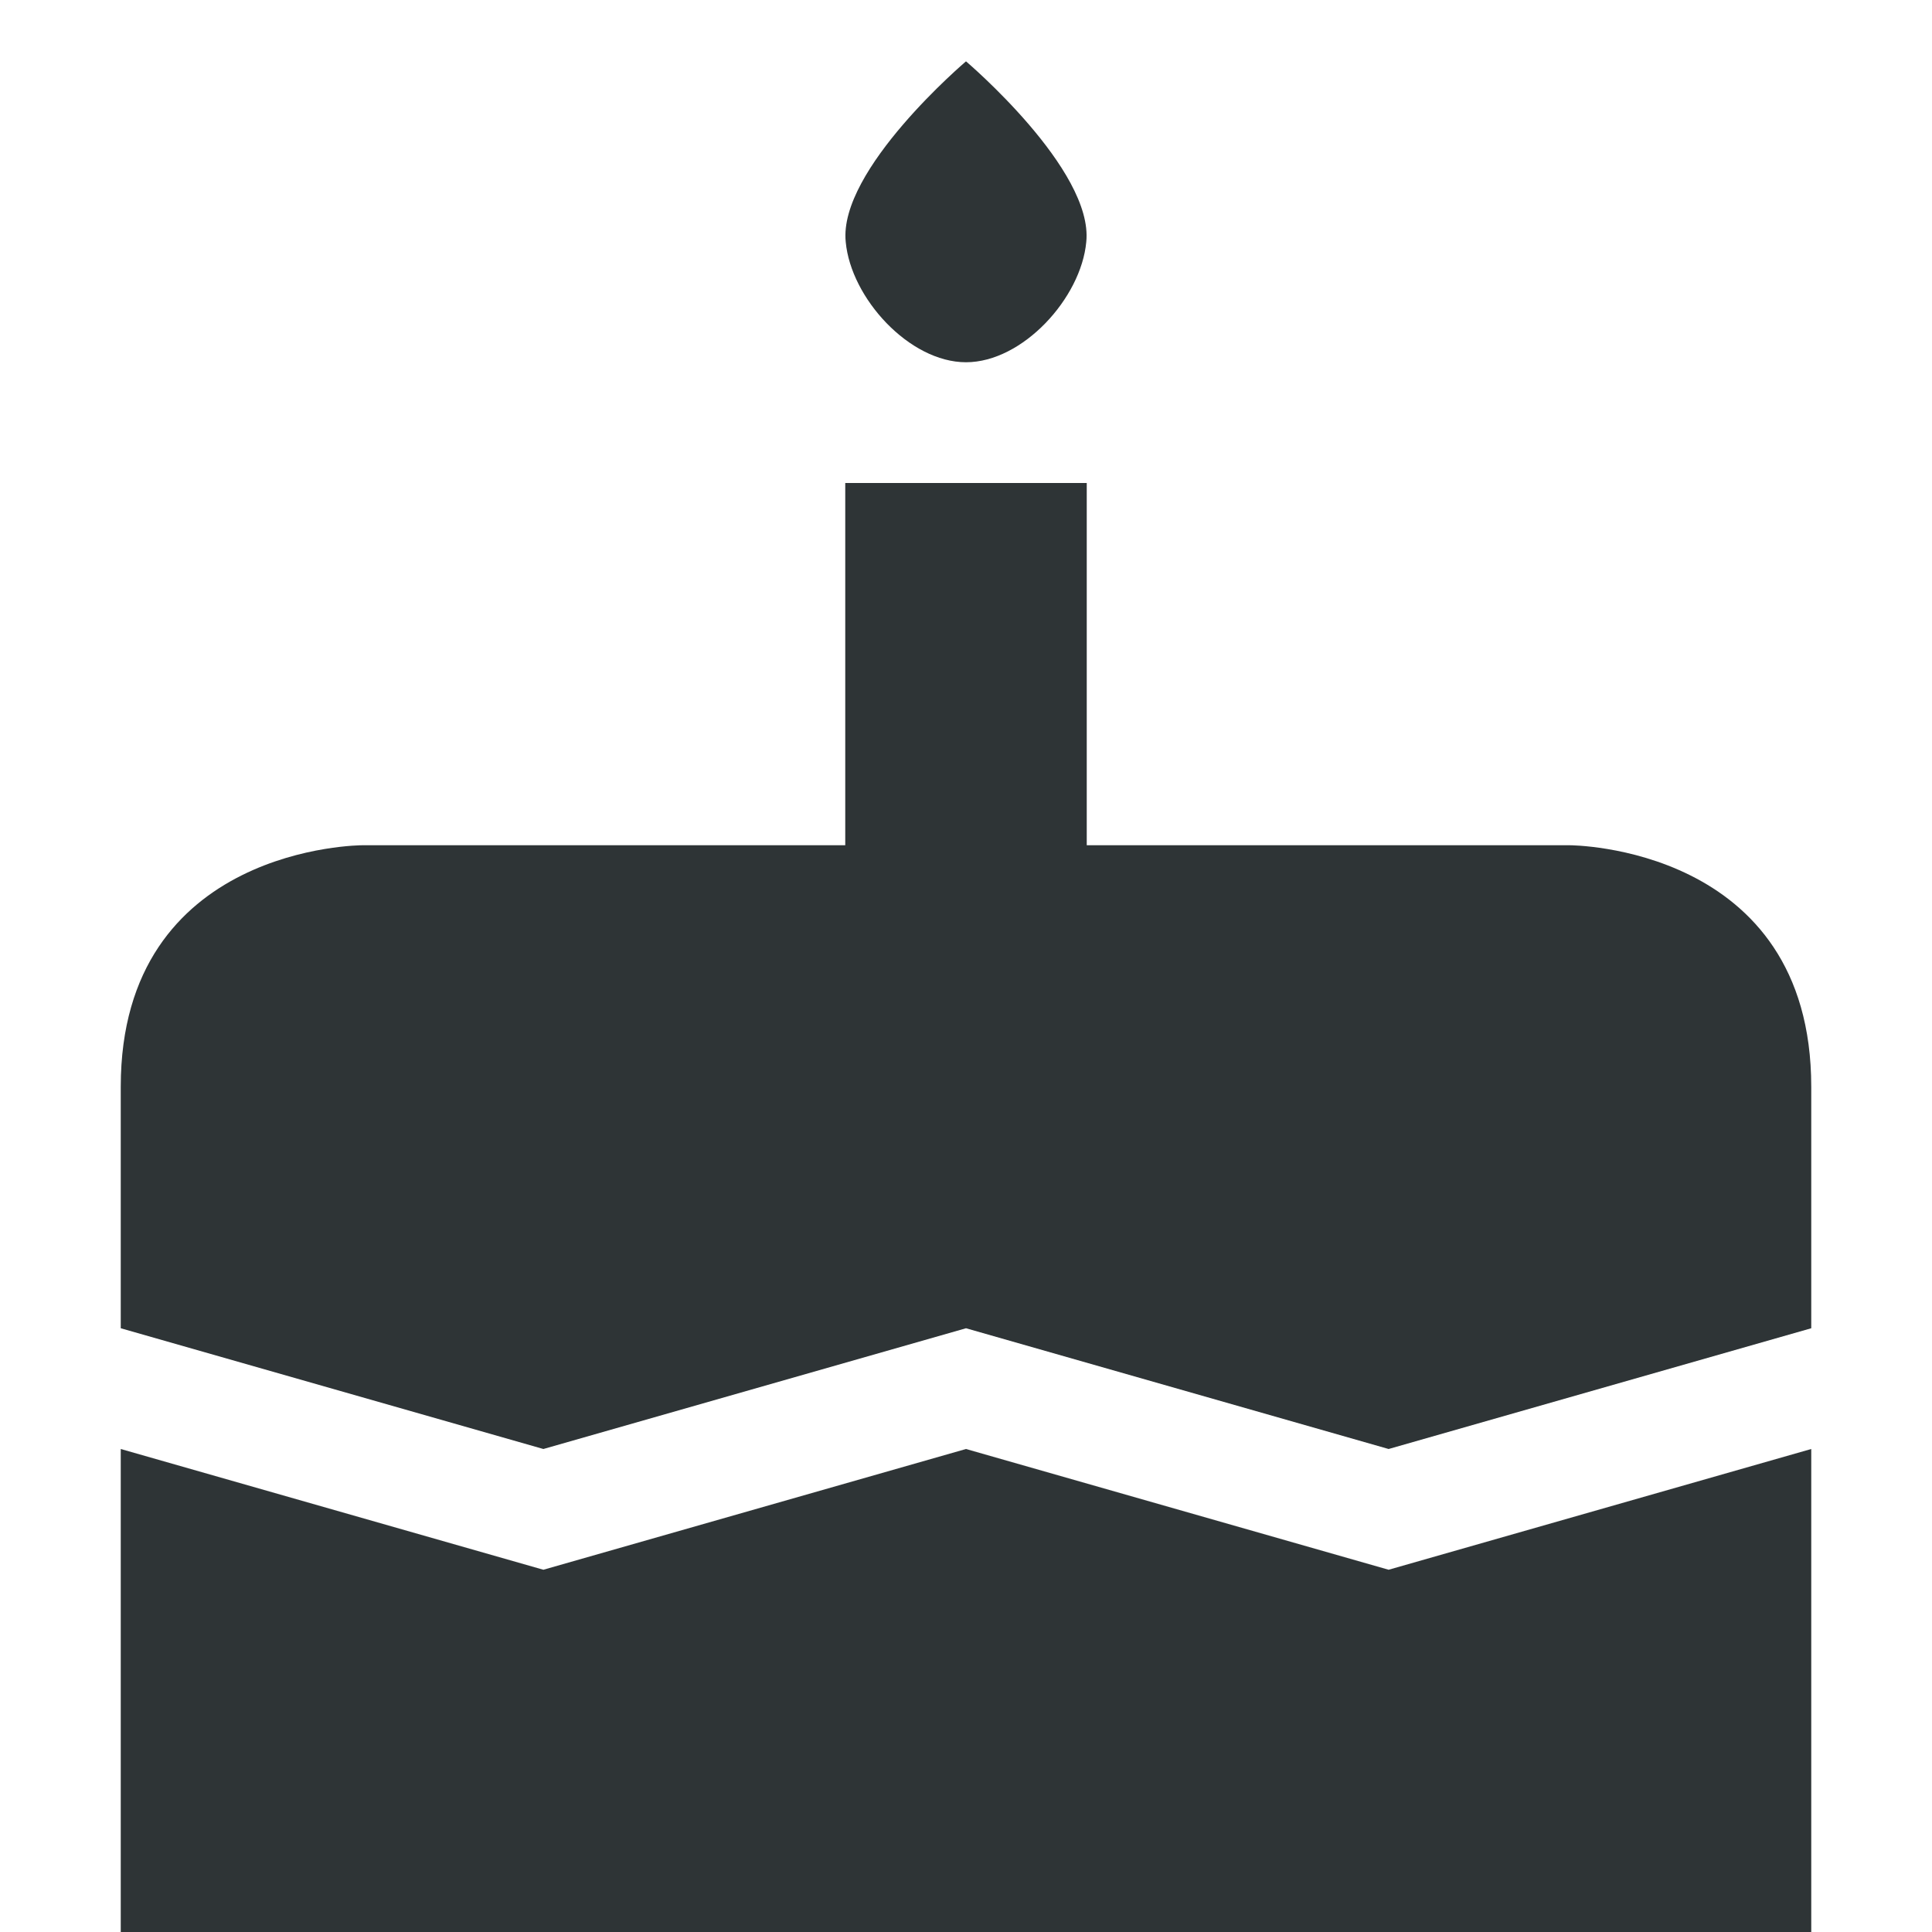 <?xml version="1.0" encoding="UTF-8"?>
<svg height="16px" viewBox="0 0 16 16" width="16px" xmlns="http://www.w3.org/2000/svg">
    <g fill="#2e3436">
        <path d="m 1 9 v 2 l 3.5 1 l 3.5 -1 l 3.5 1 l 3.5 -1 v -2 c 0 -2 -2 -2 -2 -2 h -10 s -2 0 -2 2 z m 7 3 l -3.5 1 l -3.5 -1 v 4 h 14 v -4 l -3.5 1 z m 0 0"/>
        <path d="m 7 4 h 2 v 4 h -2 z m 0 0"/>
        <path d="m 8 0.508 s -1.059 0.898 -0.996 1.496 c 0.043 0.465 0.527 0.996 0.996 0.996 s 0.953 -0.531 0.996 -0.996 c 0.062 -0.598 -0.996 -1.496 -0.996 -1.496 z m 0 0"/>
    </g>
</svg>
